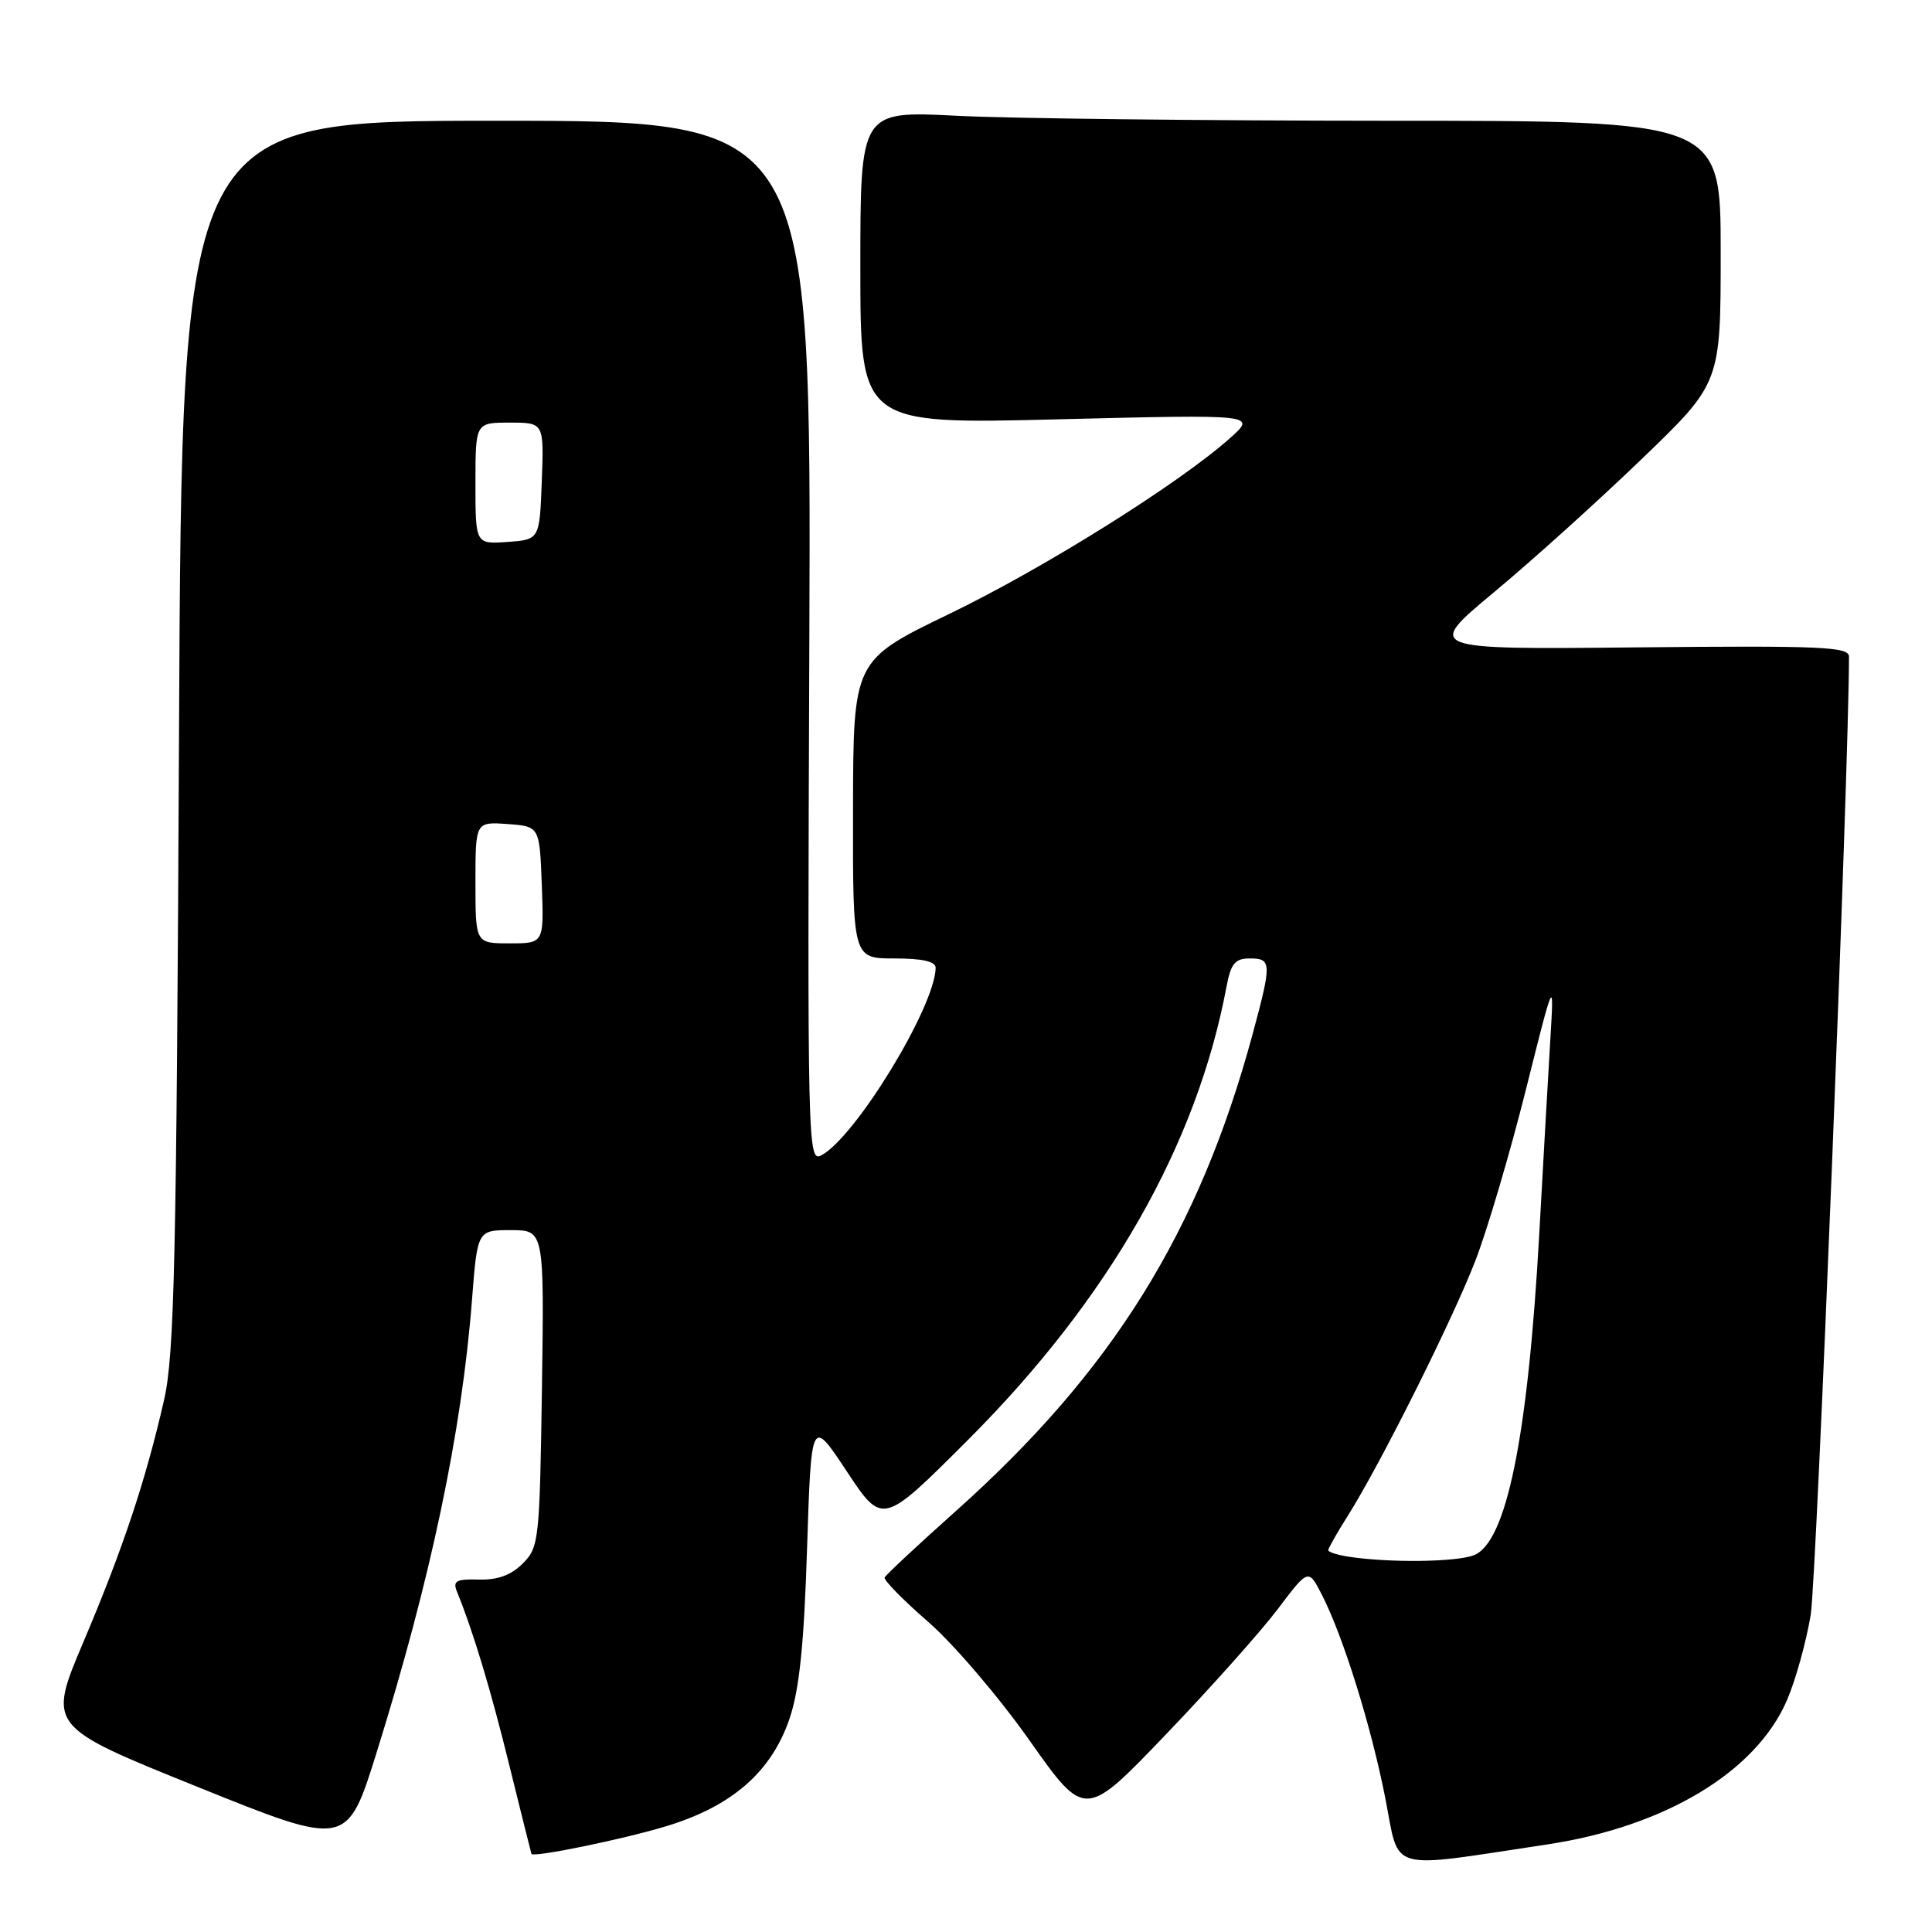 <?xml version="1.0" encoding="UTF-8" standalone="no"?>
<!DOCTYPE svg PUBLIC "-//W3C//DTD SVG 1.1//EN" "http://www.w3.org/Graphics/SVG/1.1/DTD/svg11.dtd" >
<svg xmlns="http://www.w3.org/2000/svg" xmlns:xlink="http://www.w3.org/1999/xlink" version="1.1" viewBox="0 0 256 256">
 <g >
 <path fill="currentColor"
d=" M 205.00 244.40 C 220.64 242.04 232.69 234.79 236.79 225.27 C 237.93 222.62 239.34 217.53 239.93 213.97 C 240.70 209.30 245.00 101.67 245.00 87.00 C 245.00 85.70 241.34 85.54 216.93 85.78 C 188.85 86.06 188.85 86.06 197.99 78.45 C 203.02 74.27 211.83 66.32 217.57 60.79 C 228.00 50.75 228.00 50.75 228.00 33.37 C 228.00 16.00 228.00 16.00 183.75 16.00 C 159.41 15.99 133.76 15.70 126.75 15.34 C 114.00 14.69 114.00 14.69 114.00 35.45 C 114.00 56.22 114.00 56.22 140.25 55.56 C 166.50 54.91 166.50 54.91 163.00 58.04 C 156.27 64.05 138.40 75.25 125.78 81.35 C 113.06 87.50 113.06 87.50 113.03 107.25 C 113.00 127.00 113.00 127.00 118.50 127.00 C 122.25 127.00 123.99 127.40 123.98 128.25 C 123.88 133.43 113.37 150.66 108.83 153.09 C 107.03 154.05 106.98 151.99 107.24 85.04 C 107.50 16.00 107.50 16.00 65.80 16.00 C 24.10 16.00 24.10 16.00 23.72 97.25 C 23.39 167.13 23.11 179.48 21.74 185.50 C 19.31 196.15 16.30 205.20 11.06 217.55 C 6.31 228.76 6.31 228.76 26.15 236.76 C 45.99 244.77 45.99 244.77 49.93 232.13 C 57.08 209.25 61.19 189.71 62.54 172.25 C 63.26 163.00 63.26 163.00 67.69 163.00 C 72.11 163.00 72.11 163.00 71.81 183.97 C 71.51 204.12 71.41 205.04 69.27 207.17 C 67.74 208.71 65.93 209.37 63.45 209.30 C 60.49 209.21 59.98 209.48 60.53 210.85 C 62.70 216.18 65.02 223.86 67.51 234.00 C 69.07 240.32 70.38 245.57 70.42 245.65 C 70.68 246.16 82.60 243.71 88.29 241.98 C 97.02 239.33 102.24 234.76 104.63 227.69 C 105.92 223.89 106.54 217.85 106.94 205.18 C 107.50 187.85 107.50 187.85 112.22 194.99 C 116.94 202.12 116.94 202.12 128.25 190.81 C 146.96 172.09 158.59 151.70 162.52 130.73 C 163.10 127.66 163.65 127.00 165.61 127.00 C 168.51 127.00 168.53 127.57 165.98 137.02 C 158.89 163.23 147.39 181.70 126.68 200.20 C 121.63 204.71 117.38 208.68 117.22 209.02 C 117.07 209.37 119.68 212.03 123.02 214.93 C 126.36 217.84 132.39 224.90 136.42 230.62 C 143.76 241.02 143.76 241.02 154.48 229.83 C 160.38 223.68 167.04 216.21 169.29 213.24 C 173.37 207.83 173.37 207.83 175.16 211.32 C 177.97 216.81 181.68 228.69 183.56 238.27 C 185.51 248.20 183.51 247.63 205.00 244.40 Z  M 178.75 206.28 C 177.24 206.05 176.00 205.66 176.00 205.41 C 176.00 205.16 177.15 203.13 178.56 200.90 C 182.91 194.02 192.54 174.75 195.54 166.93 C 197.11 162.84 200.09 152.75 202.16 144.50 C 205.92 129.50 205.92 129.50 205.44 137.50 C 205.17 141.90 204.51 153.60 203.96 163.50 C 202.46 190.44 199.61 204.44 195.28 206.08 C 192.90 206.99 184.10 207.09 178.75 206.28 Z  M 63.00 116.94 C 63.00 108.89 63.00 108.89 67.25 109.19 C 71.50 109.50 71.50 109.50 71.79 117.25 C 72.08 125.00 72.08 125.00 67.54 125.00 C 63.00 125.00 63.00 125.00 63.00 116.94 Z  M 63.00 64.06 C 63.00 56.00 63.00 56.00 67.54 56.00 C 72.08 56.00 72.08 56.00 71.79 63.75 C 71.50 71.50 71.50 71.50 67.25 71.81 C 63.00 72.11 63.00 72.11 63.00 64.06 Z "/>
</g>
</svg>